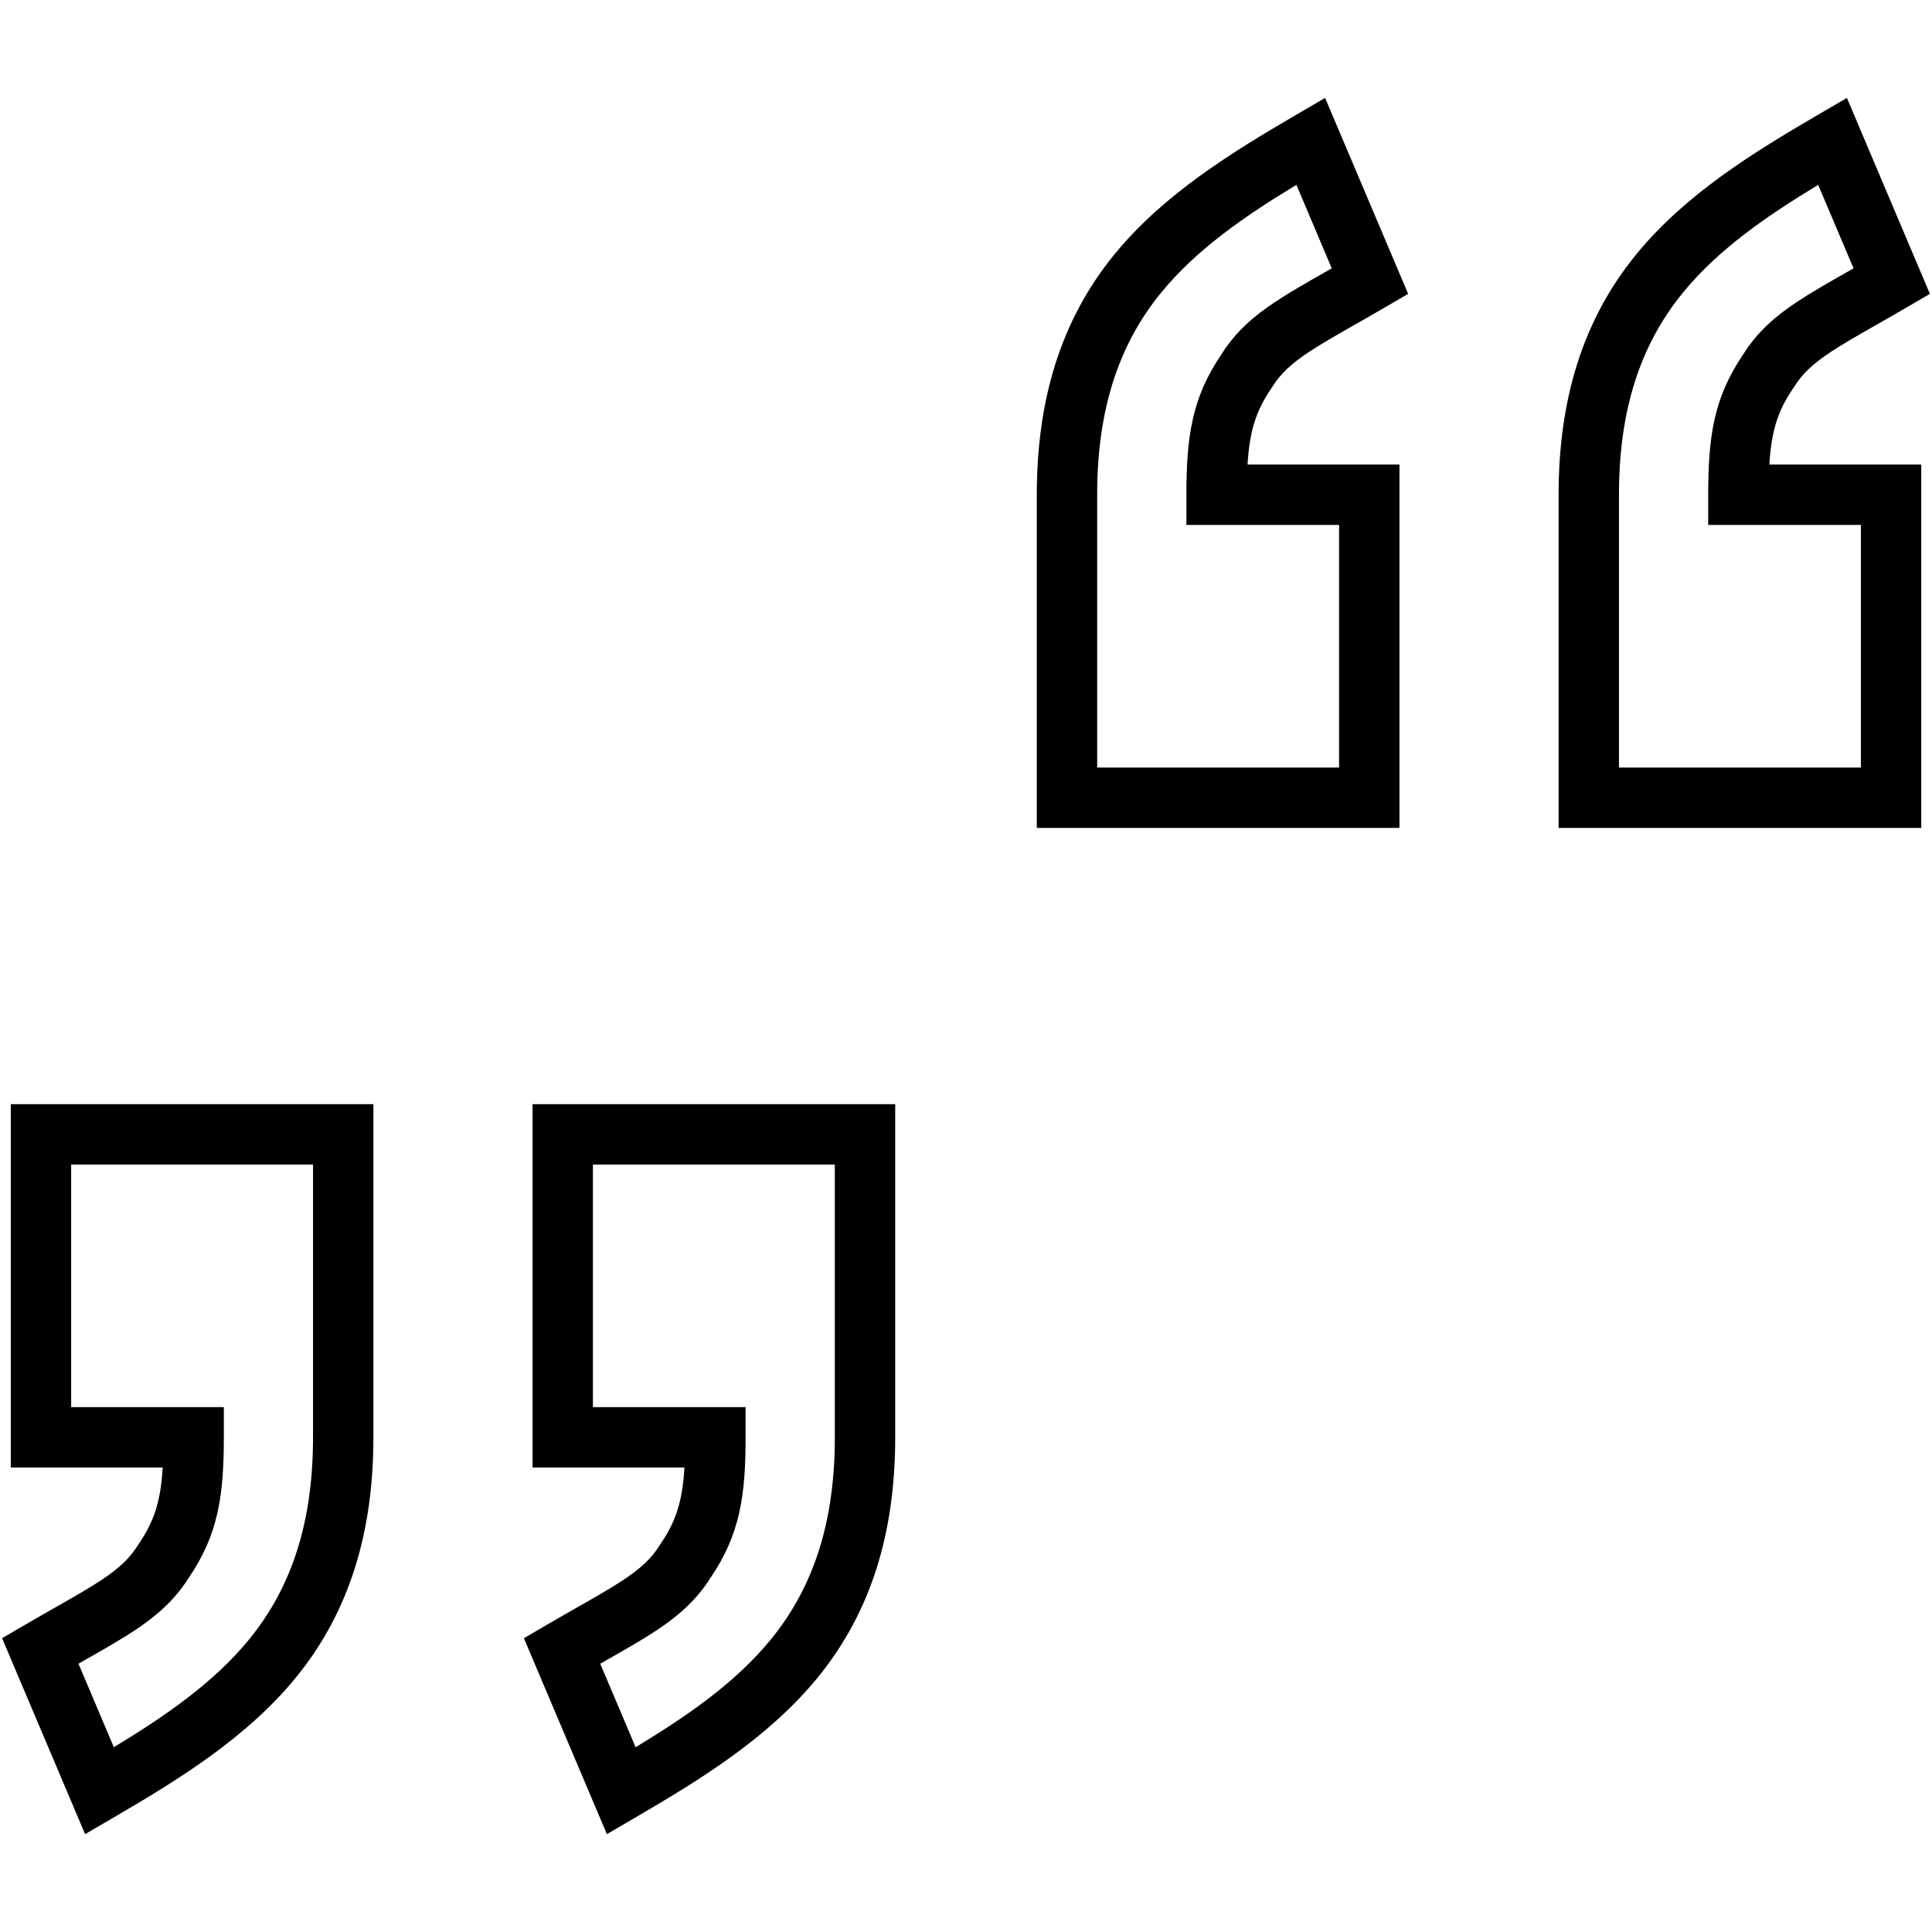 <svg width="48" height="48" viewBox="0 0 48 48" fill="none" xmlns="http://www.w3.org/2000/svg">
<path fill-rule="evenodd" clip-rule="evenodd" d="M34.769 20.569H25.759L25.759 12.292C25.759 9.965 26.338 7.965 27.697 6.308C28.915 4.824 30.605 3.785 32.186 2.862L32.922 2.433L34.985 7.301L34.415 7.633C34.118 7.807 33.855 7.956 33.618 8.091C33.173 8.345 32.821 8.545 32.515 8.748C32.077 9.039 31.812 9.287 31.609 9.614L31.6 9.628L31.591 9.641C31.204 10.206 31.045 10.707 30.995 11.542H34.769V20.569ZM33.269 19.069V13.042H29.476V12.292C29.476 10.857 29.611 9.884 30.344 8.807C30.698 8.243 31.145 7.856 31.686 7.498C32.034 7.267 32.458 7.025 32.937 6.752L33.087 6.667L32.209 4.593C30.902 5.383 29.723 6.204 28.857 7.26C27.766 8.589 27.259 10.227 27.259 12.292L27.259 19.069H33.269Z" fill="currentColor"/>
<path fill-rule="evenodd" clip-rule="evenodd" d="M9.277 27.433H0.268V36.46H4.042C3.992 37.294 3.832 37.796 3.446 38.36L3.437 38.374L3.428 38.388C3.224 38.715 2.96 38.963 2.522 39.254C2.216 39.457 1.864 39.657 1.419 39.911C1.182 40.045 0.919 40.195 0.622 40.368L0.052 40.701L2.114 45.569L2.851 45.139C4.432 44.216 6.122 43.177 7.339 41.693C8.699 40.036 9.277 38.037 9.277 35.71L9.277 27.433ZM1.768 34.96V28.933H7.777L7.777 35.71C7.777 37.775 7.271 39.412 6.18 40.742C5.314 41.797 4.135 42.618 2.828 43.409L1.95 41.335L2.1 41.249C2.579 40.976 3.003 40.735 3.351 40.504C3.892 40.145 4.338 39.758 4.693 39.195C5.426 38.118 5.561 37.144 5.561 35.71V34.96H1.768Z" fill="currentColor"/>
<path fill-rule="evenodd" clip-rule="evenodd" d="M22.241 27.433H13.231V36.46H17.005C16.955 37.294 16.796 37.796 16.41 38.36L16.4 38.374L16.392 38.388C16.188 38.715 15.924 38.963 15.486 39.254C15.179 39.457 14.828 39.657 14.382 39.911C14.146 40.045 13.882 40.195 13.586 40.368L13.016 40.701L15.078 45.569L15.814 45.139C17.396 44.216 19.086 43.177 20.303 41.693C21.663 40.036 22.241 38.037 22.241 35.71L22.241 27.433ZM14.731 34.96V28.933H20.741L20.741 35.71C20.741 37.775 20.234 39.412 19.143 40.742C18.278 41.797 17.099 42.618 15.792 43.409L14.913 41.335L15.063 41.249C15.543 40.976 15.966 40.735 16.315 40.504C16.855 40.145 17.302 39.758 17.656 39.195C18.389 38.118 18.524 37.144 18.524 35.71V34.96H14.731Z" fill="currentColor"/>
<path fill-rule="evenodd" clip-rule="evenodd" d="M38.723 20.569H47.733V11.542H43.959C44.009 10.707 44.168 10.206 44.555 9.641L44.564 9.628L44.573 9.614C44.776 9.287 45.04 9.039 45.479 8.748C45.785 8.545 46.136 8.345 46.582 8.091C46.819 7.956 47.081 7.807 47.378 7.633L47.948 7.301L45.886 2.433L45.15 2.862C43.568 3.785 41.878 4.824 40.661 6.308C39.302 7.965 38.723 9.965 38.723 12.292L38.723 20.569ZM46.233 13.042V19.069H40.223L40.223 12.292C40.223 10.227 40.73 8.589 41.821 7.26C42.687 6.204 43.866 5.383 45.172 4.593L46.051 6.667L45.901 6.752C45.422 7.025 44.998 7.267 44.649 7.498C44.109 7.856 43.662 8.243 43.308 8.807C42.575 9.884 42.44 10.857 42.44 12.292V13.042L46.233 13.042Z" fill="currentColor"/>
</svg>
